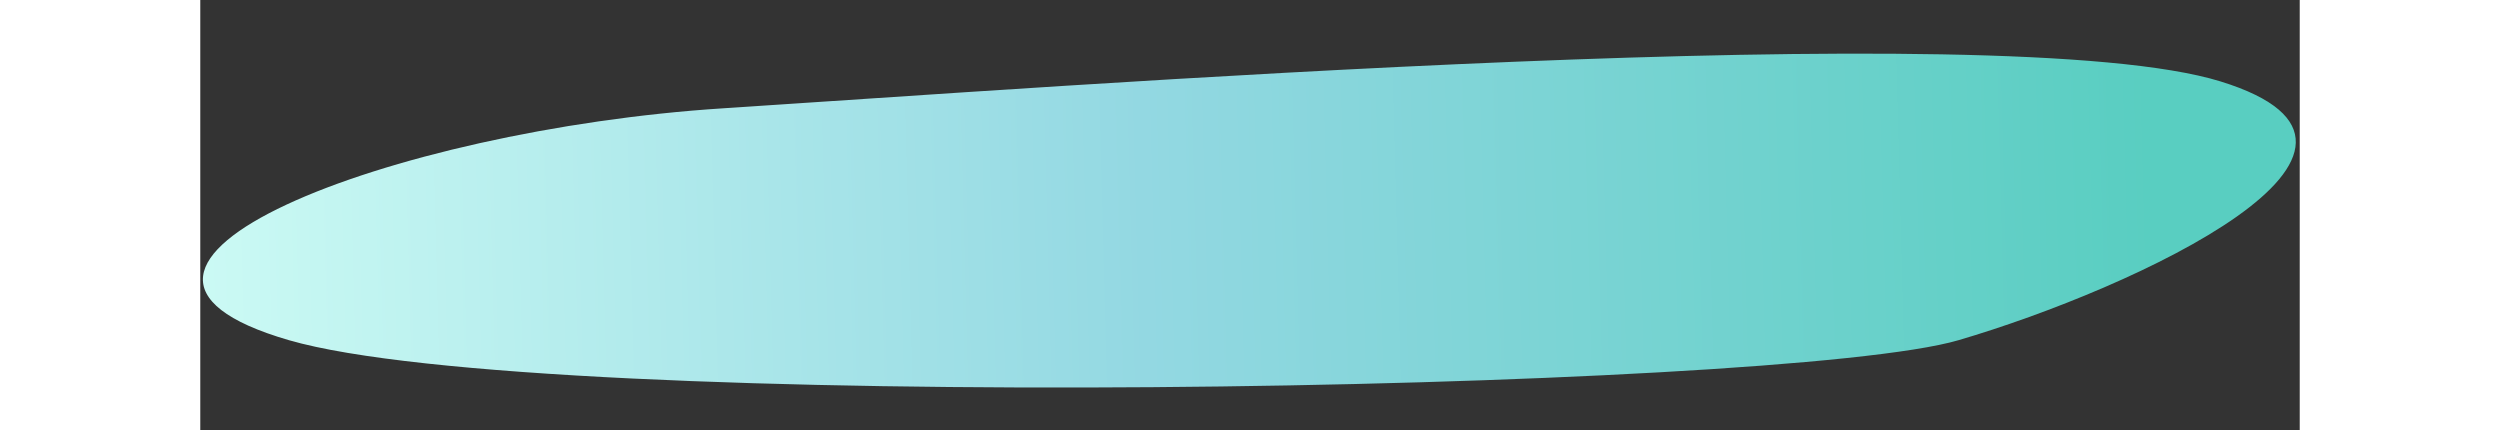 <svg width="726" height="125" viewBox="0 0 756 155" fill="none" xmlns="http://www.w3.org/2000/svg">
<rect x="0" y="0" width="756" height="155" fill="#333333" stroke="none"/>
<path d="M31.96 122.509C123.37 149.017 569.751 141.099 633.109 122.509C696.467 103.919 805.579 53.443 727.46 29.312C649.342 5.182 307.779 31.334 188.291 39C68.803 46.666 -59.45 96.001 31.96 122.509Z" fill="url(#paint0_linear)"/>
<defs>
<linearGradient id="paint0_linear" x1="703" y1="78" x2="-7.54482e-06" y2="96.5" gradientUnits="userSpaceOnUse">
<stop stop-color="#59CEC1"/>
<stop offset="0.516" stop-color="#93D8E2"/>
<stop offset="1" stop-color="#CBFAF4"/>
</linearGradient>
</defs>
</svg>
